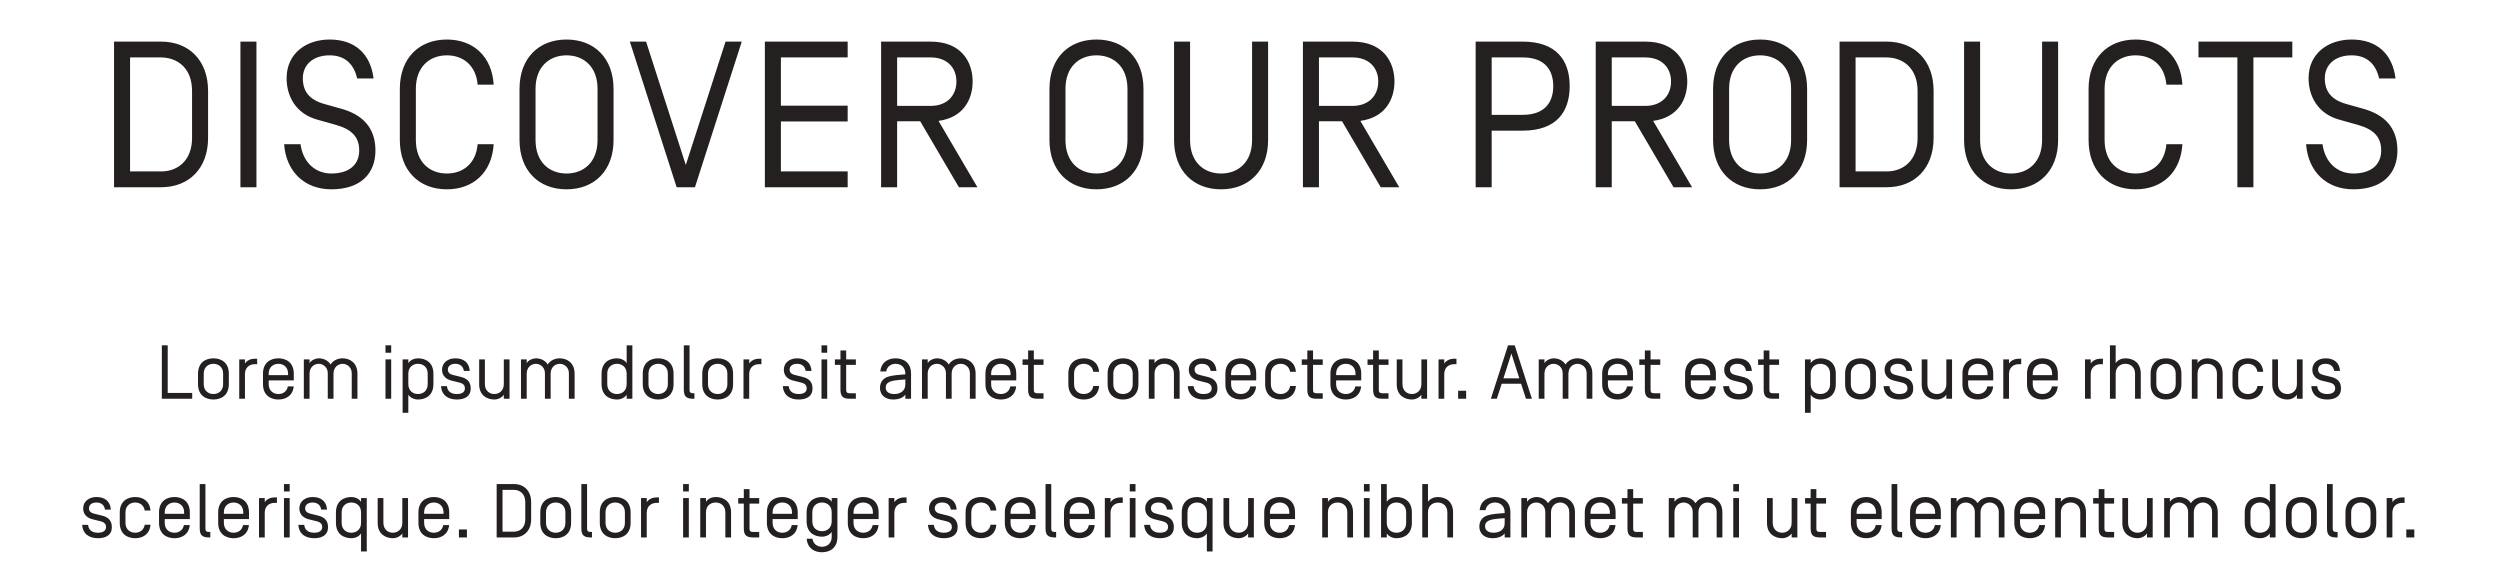 <svg width="721" height="168" viewBox="0 0 721 168" fill="none" xmlns="http://www.w3.org/2000/svg">
<path d="M32.89 12V54H46.45C54.49 54 60.01 48.6 60.01 39.78V26.22C60.01 17.4 54.49 12 46.45 12H32.89ZM46.45 16.56C51.43 16.62 55.39 19.86 55.39 26.22V39.78C55.39 46.14 51.43 49.44 46.45 49.44H37.51V16.56H46.45ZM69.339 54H73.959V12H69.339V54ZM95.557 54.6C103.957 54.6 108.277 50.1 108.277 43.38C108.277 36.72 104.437 33.06 98.497 31.38L93.577 30C89.257 28.8 87.337 26.4 87.337 22.56C87.337 18.9 90.037 15.96 95.077 15.96C99.577 15.96 102.097 18.6 102.997 22.62H107.737C106.837 15.48 102.337 11.4 95.077 11.4C88.357 11.4 82.657 15.36 82.657 22.56C82.657 27.66 85.237 32.76 91.477 34.5L96.817 36C101.557 37.32 103.597 39.6 103.597 43.38C103.597 47.82 100.297 50.04 95.557 50.04C91.057 50.04 87.397 46.98 86.677 41.58H81.937C82.537 49.62 87.937 54.6 95.557 54.6ZM128.873 11.4C120.833 11.4 115.313 16.8 115.313 25.62V40.38C115.313 49.2 120.833 54.6 128.873 54.6C136.553 54.6 141.893 49.68 142.373 41.58H137.753C137.273 47.16 133.553 50.04 128.873 50.04C123.893 50.04 119.933 46.74 119.933 40.38V25.62C119.933 19.26 123.893 15.96 128.873 15.96C133.553 15.96 137.273 18.84 137.753 24.42H142.373C141.893 16.32 136.553 11.4 128.873 11.4ZM172.329 40.38C172.329 46.74 168.369 50.04 163.389 50.04C158.409 50.04 154.449 46.74 154.449 40.38V25.62C154.449 19.26 158.409 15.96 163.389 15.96C168.369 15.96 172.329 19.26 172.329 25.62V40.38ZM176.949 25.62C176.949 16.8 171.429 11.4 163.389 11.4C155.349 11.4 149.829 16.8 149.829 25.62V40.38C149.829 49.2 155.349 54.6 163.389 54.6C171.429 54.6 176.949 49.2 176.949 40.38V25.62ZM197.785 47.58L186.325 12H181.645L195.145 54H200.425L213.925 12H209.245L197.785 47.58ZM225.209 35.04H244.469V30.48H225.209V16.56H244.469V12H220.589V54H244.469V49.44H225.209V35.04ZM265.389 34.98L276.549 54H281.889L270.669 34.86C277.869 33.9 280.509 28.62 280.509 23.52C280.509 17.94 277.329 12 268.389 12H254.109V54H258.729V34.98H265.389ZM275.829 23.52C275.829 27.54 273.129 30.54 268.389 30.54H258.729V16.56H268.389C273.129 16.56 275.829 19.5 275.829 23.52ZM325.161 40.38C325.161 46.74 321.201 50.04 316.221 50.04C311.241 50.04 307.281 46.74 307.281 40.38V25.62C307.281 19.26 311.241 15.96 316.221 15.96C321.201 15.96 325.161 19.26 325.161 25.62V40.38ZM329.781 25.62C329.781 16.8 324.261 11.4 316.221 11.4C308.181 11.4 302.661 16.8 302.661 25.62V40.38C302.661 49.2 308.181 54.6 316.221 54.6C324.261 54.6 329.781 49.2 329.781 40.38V25.62ZM338.6 40.38C338.6 49.2 344.12 54.6 352.16 54.6C360.2 54.6 365.72 49.2 365.72 40.38V12H361.1V40.38C361.1 46.74 357.14 50.04 352.16 50.04C347.18 50.04 343.22 46.74 343.22 40.38V12H338.6V40.38ZM387.045 34.98L398.205 54H403.545L392.325 34.86C399.525 33.9 402.165 28.62 402.165 23.52C402.165 17.94 398.985 12 390.045 12H375.765V54H380.385V34.98H387.045ZM397.485 23.52C397.485 27.54 394.785 30.54 390.045 30.54H380.385V16.56H390.045C394.785 16.56 397.485 19.5 397.485 23.52ZM452.697 24.84C452.697 17.4 448.857 12 439.137 12H425.577V54H430.197V37.68H439.137C448.857 37.68 452.697 32.28 452.697 24.84ZM447.957 24.84C447.957 29.4 445.617 33.12 439.137 33.12H430.197V16.56H439.137C445.617 16.56 447.957 20.28 447.957 24.84ZM471.49 34.98L482.65 54H487.99L476.77 34.86C483.97 33.9 486.61 28.62 486.61 23.52C486.61 17.94 483.43 12 474.49 12H460.21V54H464.83V34.98H471.49ZM481.93 23.52C481.93 27.54 479.23 30.54 474.49 30.54H464.83V16.56H474.49C479.23 16.56 481.93 19.5 481.93 23.52ZM516.552 40.38C516.552 46.74 512.592 50.04 507.612 50.04C502.632 50.04 498.672 46.74 498.672 40.38V25.62C498.672 19.26 502.632 15.96 507.612 15.96C512.592 15.96 516.552 19.26 516.552 25.62V40.38ZM521.172 25.62C521.172 16.8 515.652 11.4 507.612 11.4C499.572 11.4 494.052 16.8 494.052 25.62V40.38C494.052 49.2 499.572 54.6 507.612 54.6C515.652 54.6 521.172 49.2 521.172 40.38V25.62ZM530.53 12V54H544.09C552.13 54 557.65 48.6 557.65 39.78V26.22C557.65 17.4 552.13 12 544.09 12H530.53ZM544.09 16.56C549.07 16.62 553.03 19.86 553.03 26.22V39.78C553.03 46.14 549.07 49.44 544.09 49.44H535.15V16.56H544.09ZM566.44 40.38C566.44 49.2 571.96 54.6 580 54.6C588.04 54.6 593.56 49.2 593.56 40.38V12H588.94V40.38C588.94 46.74 584.98 50.04 580 50.04C575.02 50.04 571.06 46.74 571.06 40.38V12H566.44V40.38ZM615.905 11.4C607.865 11.4 602.345 16.8 602.345 25.62V40.38C602.345 49.2 607.865 54.6 615.905 54.6C623.585 54.6 628.925 49.68 629.405 41.58H624.785C624.305 47.16 620.585 50.04 615.905 50.04C610.925 50.04 606.965 46.74 606.965 40.38V25.62C606.965 19.26 610.925 15.96 615.905 15.96C620.585 15.96 624.305 18.84 624.785 24.42H629.405C628.925 16.32 623.585 11.4 615.905 11.4ZM645.263 16.56V54H649.883V16.56H661.103V12H634.043V16.56H645.263ZM678.694 54.6C687.094 54.6 691.414 50.1 691.414 43.38C691.414 36.72 687.574 33.06 681.634 31.38L676.714 30C672.394 28.8 670.474 26.4 670.474 22.56C670.474 18.9 673.174 15.96 678.214 15.96C682.714 15.96 685.234 18.6 686.134 22.62H690.874C689.974 15.48 685.474 11.4 678.214 11.4C671.494 11.4 665.794 15.36 665.794 22.56C665.794 27.66 668.374 32.76 674.614 34.5L679.954 36C684.694 37.32 686.734 39.6 686.734 43.38C686.734 47.82 683.434 50.04 678.694 50.04C674.194 50.04 670.534 46.98 669.814 41.58H665.074C665.674 49.62 671.074 54.6 678.694 54.6Z" fill="#252020"/>
<path d="M46.676 115H55.432V113.328H48.37V99.6H46.676V115ZM64.346 110.798C64.346 112.69 63.026 113.636 61.552 113.636C60.078 113.636 58.758 112.69 58.758 110.798V107.762C58.758 105.87 60.078 104.924 61.552 104.924C63.026 104.924 64.346 105.87 64.346 107.762V110.798ZM65.996 107.784C65.996 104.44 63.664 103.34 61.552 103.34C59.44 103.34 57.108 104.44 57.108 107.784V110.776C57.108 114.12 59.44 115.22 61.552 115.22C63.664 115.22 65.996 114.12 65.996 110.776V107.784ZM70.646 103.648H68.996V115H70.646V107.872C70.646 105.98 71.966 105.034 73.44 105.034H74.166V103.45H73.44C72.406 103.45 71.218 103.912 70.646 104.836V103.648ZM80.286 113.636C78.812 113.636 77.492 112.69 77.492 110.798V109.698H84.73V107.784C84.73 104.44 82.398 103.34 80.286 103.34C78.174 103.34 75.842 104.44 75.842 107.784V110.776C75.842 114.12 78.174 115.22 80.286 115.22C82.266 115.22 84.422 114.274 84.708 111.436H83.014C82.75 112.91 81.584 113.636 80.286 113.636ZM83.08 108.18H77.492V107.762C77.492 105.87 78.812 104.924 80.286 104.924C81.76 104.924 83.08 105.87 83.08 107.762V108.18ZM103.089 115V107.784C103.089 104.572 100.845 103.34 98.799 103.34C97.523 103.34 96.115 103.868 95.345 105.122C94.575 103.868 93.189 103.34 91.913 103.34C91.077 103.34 89.823 103.802 89.273 104.726V103.648H87.623V115H89.273V107.762C89.273 105.936 90.571 104.924 91.913 104.924C93.211 104.924 94.531 105.936 94.531 107.63V115H96.181V107.762C96.181 105.936 97.479 104.924 98.821 104.924C100.119 104.924 101.439 105.936 101.439 107.63V115H103.089ZM112.82 99.6H111.17V101.734H112.82V99.6ZM112.82 103.648H111.17V115H112.82V103.648ZM120.555 115.22C122.667 115.22 124.999 114.12 124.999 110.776V107.784C124.999 104.44 122.667 103.34 120.555 103.34C119.521 103.34 118.333 103.802 117.761 104.726V103.648H116.111V119.048H117.761V113.834C118.333 114.758 119.521 115.22 120.555 115.22ZM123.349 110.798C123.349 112.69 122.029 113.636 120.555 113.636C119.081 113.636 117.761 112.69 117.761 110.798V107.762C117.761 105.87 119.081 104.924 120.555 104.924C122.029 104.924 123.349 105.87 123.349 107.762V110.798ZM135.472 106.97C135.296 104.44 133.602 103.34 131.314 103.34C129.224 103.34 127.486 104.55 127.486 106.64C127.486 108.664 129.048 109.5 130.28 109.786L132.502 110.336C133.756 110.644 134.086 111.282 134.086 112.008C134.064 112.998 133.338 113.636 131.754 113.636C130.236 113.636 129.048 112.976 128.894 111.37H127.2C127.376 114.12 129.378 115.22 131.754 115.22C134.064 115.22 135.758 114.296 135.758 112.052C135.758 109.962 134.57 109.104 132.854 108.686L130.72 108.158C129.796 107.938 129.158 107.52 129.158 106.574C129.158 105.54 130.06 104.924 131.292 104.924C132.7 104.924 133.58 105.65 133.778 106.97H135.472ZM142.571 115.22C143.539 115.22 144.727 114.736 145.299 113.834V115H146.949V103.648H145.299V110.798C145.299 112.668 143.957 113.636 142.571 113.636C141.229 113.636 139.843 112.756 139.843 110.732V103.648H138.193V110.842C138.193 114.208 140.701 115.22 142.571 115.22ZM165.716 115V107.784C165.716 104.572 163.472 103.34 161.426 103.34C160.15 103.34 158.742 103.868 157.972 105.122C157.202 103.868 155.816 103.34 154.54 103.34C153.704 103.34 152.45 103.802 151.9 104.726V103.648H150.25V115H151.9V107.762C151.9 105.936 153.198 104.924 154.54 104.924C155.838 104.924 157.158 105.936 157.158 107.63V115H158.808V107.762C158.808 105.936 160.106 104.924 161.448 104.924C162.746 104.924 164.066 105.936 164.066 107.63V115H165.716ZM177.932 115.22C178.966 115.22 180.154 114.758 180.726 113.834V115H182.376V99.6H180.726V104.726C180.154 103.802 178.966 103.34 177.932 103.34C175.82 103.34 173.488 104.44 173.488 107.784V110.776C173.488 114.12 175.82 115.22 177.932 115.22ZM175.138 107.762C175.138 105.87 176.458 104.924 177.932 104.924C179.406 104.924 180.726 105.87 180.726 107.762V110.798C180.726 112.69 179.406 113.636 177.932 113.636C176.458 113.636 175.138 112.69 175.138 110.798V107.762ZM192.607 110.798C192.607 112.69 191.287 113.636 189.813 113.636C188.339 113.636 187.019 112.69 187.019 110.798V107.762C187.019 105.87 188.339 104.924 189.813 104.924C191.287 104.924 192.607 105.87 192.607 107.762V110.798ZM194.257 107.784C194.257 104.44 191.925 103.34 189.813 103.34C187.701 103.34 185.369 104.44 185.369 107.784V110.776C185.369 114.12 187.701 115.22 189.813 115.22C191.925 115.22 194.257 114.12 194.257 110.776V107.784ZM198.863 99.6H197.213V112.294C197.213 114.23 197.807 115 199.919 115H200.271V113.416H199.919C199.127 113.416 198.863 113.152 198.863 112.426V99.6ZM209.773 110.798C209.773 112.69 208.453 113.636 206.979 113.636C205.505 113.636 204.185 112.69 204.185 110.798V107.762C204.185 105.87 205.505 104.924 206.979 104.924C208.453 104.924 209.773 105.87 209.773 107.762V110.798ZM211.423 107.784C211.423 104.44 209.091 103.34 206.979 103.34C204.867 103.34 202.535 104.44 202.535 107.784V110.776C202.535 114.12 204.867 115.22 206.979 115.22C209.091 115.22 211.423 114.12 211.423 110.776V107.784ZM216.073 103.648H214.423V115H216.073V107.872C216.073 105.98 217.393 105.034 218.867 105.034H219.593V103.45H218.867C217.833 103.45 216.645 103.912 216.073 104.836V103.648ZM234.042 106.97C233.866 104.44 232.172 103.34 229.884 103.34C227.794 103.34 226.056 104.55 226.056 106.64C226.056 108.664 227.618 109.5 228.85 109.786L231.072 110.336C232.326 110.644 232.656 111.282 232.656 112.008C232.634 112.998 231.908 113.636 230.324 113.636C228.806 113.636 227.618 112.976 227.464 111.37H225.77C225.946 114.12 227.948 115.22 230.324 115.22C232.634 115.22 234.328 114.296 234.328 112.052C234.328 109.962 233.14 109.104 231.424 108.686L229.29 108.158C228.366 107.938 227.728 107.52 227.728 106.574C227.728 105.54 228.63 104.924 229.862 104.924C231.27 104.924 232.15 105.65 232.348 106.97H234.042ZM238.568 99.6H236.918V101.734H238.568V99.6ZM238.568 103.648H236.918V115H238.568V103.648ZM244.037 105.232H246.831V103.648H244.037V101.074H242.387V103.648H240.781V105.232H242.387V112.294C242.387 114.23 242.981 115 245.093 115H246.831V113.416H245.093C244.301 113.416 244.037 113.152 244.037 112.426V105.232ZM258.302 104.924C259.776 104.924 261.096 105.87 261.096 107.762V107.96C259.182 108.092 257.554 108.224 256.256 108.598C254.276 109.17 253.792 110.71 253.792 111.854C253.792 114.186 255.618 115.22 257.554 115.22C259.094 115.22 260.37 114.78 261.096 113.834V115H262.746V107.784C262.746 104.44 260.414 103.34 258.302 103.34C256.322 103.34 254.166 104.286 253.88 107.124H255.574C255.838 105.65 257.004 104.924 258.302 104.924ZM261.096 110.908C261.096 112.69 259.688 113.636 257.906 113.636C256.234 113.636 255.442 112.844 255.442 111.81C255.442 111.15 255.596 110.644 256.432 110.182C257.202 109.764 258.61 109.61 261.096 109.434V110.908ZM281.366 115V107.784C281.366 104.572 279.122 103.34 277.076 103.34C275.8 103.34 274.392 103.868 273.622 105.122C272.852 103.868 271.466 103.34 270.19 103.34C269.354 103.34 268.1 103.802 267.55 104.726V103.648H265.9V115H267.55V107.762C267.55 105.936 268.848 104.924 270.19 104.924C271.488 104.924 272.808 105.936 272.808 107.63V115H274.458V107.762C274.458 105.936 275.756 104.924 277.098 104.924C278.396 104.924 279.716 105.936 279.716 107.63V115H281.366ZM288.641 113.636C287.167 113.636 285.847 112.69 285.847 110.798V109.698H293.085V107.784C293.085 104.44 290.753 103.34 288.641 103.34C286.529 103.34 284.197 104.44 284.197 107.784V110.776C284.197 114.12 286.529 115.22 288.641 115.22C290.621 115.22 292.777 114.274 293.063 111.436H291.369C291.105 112.91 289.939 113.636 288.641 113.636ZM291.435 108.18H285.847V107.762C285.847 105.87 287.167 104.924 288.641 104.924C290.115 104.924 291.435 105.87 291.435 107.762V108.18ZM298.156 105.232H300.95V103.648H298.156V101.074H296.506V103.648H294.9V105.232H296.506V112.294C296.506 114.23 297.1 115 299.212 115H300.95V113.416H299.212C298.42 113.416 298.156 113.152 298.156 112.426V105.232ZM312.554 103.34C310.442 103.34 308.11 104.44 308.11 107.784V110.776C308.11 114.142 310.442 115.22 312.554 115.22C314.556 115.22 316.734 114.252 316.976 111.326H315.304C315.084 112.866 313.874 113.636 312.554 113.636C311.08 113.636 309.76 112.69 309.76 110.798V107.762C309.76 105.87 311.08 104.924 312.554 104.924C313.874 104.924 315.084 105.694 315.304 107.234H316.976C316.734 104.308 314.556 103.34 312.554 103.34ZM326.67 110.798C326.67 112.69 325.35 113.636 323.876 113.636C322.402 113.636 321.082 112.69 321.082 110.798V107.762C321.082 105.87 322.402 104.924 323.876 104.924C325.35 104.924 326.67 105.87 326.67 107.762V110.798ZM328.32 107.784C328.32 104.44 325.988 103.34 323.876 103.34C321.764 103.34 319.432 104.44 319.432 107.784V110.776C319.432 114.12 321.764 115.22 323.876 115.22C325.988 115.22 328.32 114.12 328.32 110.776V107.784ZM335.764 103.34C334.73 103.34 333.542 103.802 332.97 104.726V103.648H331.32V115H332.97V107.762C332.97 105.87 334.29 104.924 335.764 104.924C337.238 104.924 338.558 105.87 338.558 107.762V115H340.208V107.784C340.208 104.44 337.876 103.34 335.764 103.34ZM350.831 106.97C350.655 104.44 348.961 103.34 346.673 103.34C344.583 103.34 342.845 104.55 342.845 106.64C342.845 108.664 344.407 109.5 345.639 109.786L347.861 110.336C349.115 110.644 349.445 111.282 349.445 112.008C349.423 112.998 348.697 113.636 347.113 113.636C345.595 113.636 344.407 112.976 344.253 111.37H342.559C342.735 114.12 344.737 115.22 347.113 115.22C349.423 115.22 351.117 114.296 351.117 112.052C351.117 109.962 349.929 109.104 348.213 108.686L346.079 108.158C345.155 107.938 344.517 107.52 344.517 106.574C344.517 105.54 345.419 104.924 346.651 104.924C348.059 104.924 348.939 105.65 349.137 106.97H350.831ZM357.843 113.636C356.369 113.636 355.049 112.69 355.049 110.798V109.698H362.287V107.784C362.287 104.44 359.955 103.34 357.843 103.34C355.731 103.34 353.399 104.44 353.399 107.784V110.776C353.399 114.12 355.731 115.22 357.843 115.22C359.823 115.22 361.979 114.274 362.265 111.436H360.571C360.307 112.91 359.141 113.636 357.843 113.636ZM360.637 108.18H355.049V107.762C355.049 105.87 356.369 104.924 357.843 104.924C359.317 104.924 360.637 105.87 360.637 107.762V108.18ZM369.315 103.34C367.203 103.34 364.871 104.44 364.871 107.784V110.776C364.871 114.142 367.203 115.22 369.315 115.22C371.317 115.22 373.495 114.252 373.737 111.326H372.065C371.845 112.866 370.635 113.636 369.315 113.636C367.841 113.636 366.521 112.69 366.521 110.798V107.762C366.521 105.87 367.841 104.924 369.315 104.924C370.635 104.924 371.845 105.694 372.065 107.234H373.737C373.495 104.308 371.317 103.34 369.315 103.34ZM378.68 105.232H381.474V103.648H378.68V101.074H377.03V103.648H375.424V105.232H377.03V112.294C377.03 114.23 377.624 115 379.736 115H381.474V113.416H379.736C378.944 113.416 378.68 113.152 378.68 112.426V105.232ZM388.136 113.636C386.662 113.636 385.342 112.69 385.342 110.798V109.698H392.58V107.784C392.58 104.44 390.248 103.34 388.136 103.34C386.024 103.34 383.692 104.44 383.692 107.784V110.776C383.692 114.12 386.024 115.22 388.136 115.22C390.116 115.22 392.272 114.274 392.558 111.436H390.864C390.6 112.91 389.434 113.636 388.136 113.636ZM390.93 108.18H385.342V107.762C385.342 105.87 386.662 104.924 388.136 104.924C389.61 104.924 390.93 105.87 390.93 107.762V108.18ZM397.65 105.232H400.444V103.648H397.65V101.074H396V103.648H394.394V105.232H396V112.294C396 114.23 396.594 115 398.706 115H400.444V113.416H398.706C397.914 113.416 397.65 113.152 397.65 112.426V105.232ZM407.194 115.22C408.162 115.22 409.35 114.736 409.922 113.834V115H411.572V103.648H409.922V110.798C409.922 112.668 408.58 113.636 407.194 113.636C405.852 113.636 404.466 112.756 404.466 110.732V103.648H402.816V110.842C402.816 114.208 405.324 115.22 407.194 115.22ZM416.523 103.648H414.873V115H416.523V107.872C416.523 105.98 417.843 105.034 419.317 105.034H420.043V103.45H419.317C418.283 103.45 417.095 103.912 416.523 104.836V103.648ZM420.528 115H422.838V112.69H420.528V115ZM440.086 115H441.802L436.852 99.6H434.916L429.966 115H431.682L433.09 110.666H438.678L440.086 115ZM438.172 109.104H433.596L435.884 101.954L438.172 109.104ZM459.235 115V107.784C459.235 104.572 456.991 103.34 454.945 103.34C453.669 103.34 452.261 103.868 451.491 105.122C450.721 103.868 449.335 103.34 448.059 103.34C447.223 103.34 445.969 103.802 445.419 104.726V103.648H443.769V115H445.419V107.762C445.419 105.936 446.717 104.924 448.059 104.924C449.357 104.924 450.677 105.936 450.677 107.63V115H452.327V107.762C452.327 105.936 453.625 104.924 454.967 104.924C456.265 104.924 457.585 105.936 457.585 107.63V115H459.235ZM466.511 113.636C465.037 113.636 463.717 112.69 463.717 110.798V109.698H470.955V107.784C470.955 104.44 468.623 103.34 466.511 103.34C464.399 103.34 462.067 104.44 462.067 107.784V110.776C462.067 114.12 464.399 115.22 466.511 115.22C468.491 115.22 470.647 114.274 470.933 111.436H469.239C468.975 112.91 467.809 113.636 466.511 113.636ZM469.305 108.18H463.717V107.762C463.717 105.87 465.037 104.924 466.511 104.924C467.985 104.924 469.305 105.87 469.305 107.762V108.18ZM476.025 105.232H478.819V103.648H476.025V101.074H474.375V103.648H472.769V105.232H474.375V112.294C474.375 114.23 474.969 115 477.081 115H478.819V113.416H477.081C476.289 113.416 476.025 113.152 476.025 112.426V105.232ZM490.423 113.636C488.949 113.636 487.629 112.69 487.629 110.798V109.698H494.867V107.784C494.867 104.44 492.535 103.34 490.423 103.34C488.311 103.34 485.979 104.44 485.979 107.784V110.776C485.979 114.12 488.311 115.22 490.423 115.22C492.403 115.22 494.559 114.274 494.845 111.436H493.151C492.887 112.91 491.721 113.636 490.423 113.636ZM493.217 108.18H487.629V107.762C487.629 105.87 488.949 104.924 490.423 104.924C491.897 104.924 493.217 105.87 493.217 107.762V108.18ZM505.239 106.97C505.063 104.44 503.369 103.34 501.081 103.34C498.991 103.34 497.253 104.55 497.253 106.64C497.253 108.664 498.815 109.5 500.047 109.786L502.269 110.336C503.523 110.644 503.853 111.282 503.853 112.008C503.831 112.998 503.105 113.636 501.521 113.636C500.003 113.636 498.815 112.976 498.661 111.37H496.967C497.143 114.12 499.145 115.22 501.521 115.22C503.831 115.22 505.525 114.296 505.525 112.052C505.525 109.962 504.337 109.104 502.621 108.686L500.487 108.158C499.563 107.938 498.925 107.52 498.925 106.574C498.925 105.54 499.827 104.924 501.059 104.924C502.467 104.924 503.347 105.65 503.545 106.97H505.239ZM510.293 105.232H513.087V103.648H510.293V101.074H508.643V103.648H507.037V105.232H508.643V112.294C508.643 114.23 509.237 115 511.349 115H513.087V113.416H511.349C510.557 113.416 510.293 113.152 510.293 112.426V105.232ZM524.998 115.22C527.11 115.22 529.442 114.12 529.442 110.776V107.784C529.442 104.44 527.11 103.34 524.998 103.34C523.964 103.34 522.776 103.802 522.204 104.726V103.648H520.554V119.048H522.204V113.834C522.776 114.758 523.964 115.22 524.998 115.22ZM527.792 110.798C527.792 112.69 526.472 113.636 524.998 113.636C523.524 113.636 522.204 112.69 522.204 110.798V107.762C522.204 105.87 523.524 104.924 524.998 104.924C526.472 104.924 527.792 105.87 527.792 107.762V110.798ZM539.365 110.798C539.365 112.69 538.045 113.636 536.571 113.636C535.097 113.636 533.777 112.69 533.777 110.798V107.762C533.777 105.87 535.097 104.924 536.571 104.924C538.045 104.924 539.365 105.87 539.365 107.762V110.798ZM541.015 107.784C541.015 104.44 538.683 103.34 536.571 103.34C534.459 103.34 532.127 104.44 532.127 107.784V110.776C532.127 114.12 534.459 115.22 536.571 115.22C538.683 115.22 541.015 114.12 541.015 110.776V107.784ZM551.495 106.97C551.319 104.44 549.625 103.34 547.337 103.34C545.247 103.34 543.509 104.55 543.509 106.64C543.509 108.664 545.071 109.5 546.303 109.786L548.525 110.336C549.779 110.644 550.109 111.282 550.109 112.008C550.087 112.998 549.361 113.636 547.777 113.636C546.259 113.636 545.071 112.976 544.917 111.37H543.223C543.399 114.12 545.401 115.22 547.777 115.22C550.087 115.22 551.781 114.296 551.781 112.052C551.781 109.962 550.593 109.104 548.877 108.686L546.743 108.158C545.819 107.938 545.181 107.52 545.181 106.574C545.181 105.54 546.083 104.924 547.315 104.924C548.723 104.924 549.603 105.65 549.801 106.97H551.495ZM558.595 115.22C559.563 115.22 560.751 114.736 561.323 113.834V115H562.973V103.648H561.323V110.798C561.323 112.668 559.981 113.636 558.595 113.636C557.253 113.636 555.867 112.756 555.867 110.732V103.648H554.217V110.842C554.217 114.208 556.725 115.22 558.595 115.22ZM570.409 113.636C568.935 113.636 567.615 112.69 567.615 110.798V109.698H574.853V107.784C574.853 104.44 572.521 103.34 570.409 103.34C568.297 103.34 565.965 104.44 565.965 107.784V110.776C565.965 114.12 568.297 115.22 570.409 115.22C572.389 115.22 574.545 114.274 574.831 111.436H573.137C572.873 112.91 571.707 113.636 570.409 113.636ZM573.203 108.18H567.615V107.762C567.615 105.87 568.935 104.924 570.409 104.924C571.883 104.924 573.203 105.87 573.203 107.762V108.18ZM579.396 103.648H577.746V115H579.396V107.872C579.396 105.98 580.716 105.034 582.19 105.034H582.916V103.45H582.19C581.156 103.45 579.968 103.912 579.396 104.836V103.648ZM589.036 113.636C587.562 113.636 586.242 112.69 586.242 110.798V109.698H593.48V107.784C593.48 104.44 591.148 103.34 589.036 103.34C586.924 103.34 584.592 104.44 584.592 107.784V110.776C584.592 114.12 586.924 115.22 589.036 115.22C591.016 115.22 593.172 114.274 593.458 111.436H591.764C591.5 112.91 590.334 113.636 589.036 113.636ZM591.83 108.18H586.242V107.762C586.242 105.87 587.562 104.924 589.036 104.924C590.51 104.924 591.83 105.87 591.83 107.762V108.18ZM602.964 103.648H601.314V115H602.964V107.872C602.964 105.98 604.284 105.034 605.758 105.034H606.484V103.45H605.758C604.724 103.45 603.536 103.912 602.964 104.836V103.648ZM612.955 103.34C611.921 103.34 610.733 103.802 610.161 104.726V99.6H608.511V115H610.161V107.762C610.161 105.87 611.481 104.924 612.955 104.924C614.429 104.924 615.749 105.87 615.749 107.762V115H617.399V107.784C617.399 104.44 615.067 103.34 612.955 103.34ZM627.473 110.798C627.473 112.69 626.153 113.636 624.679 113.636C623.205 113.636 621.885 112.69 621.885 110.798V107.762C621.885 105.87 623.205 104.924 624.679 104.924C626.153 104.924 627.473 105.87 627.473 107.762V110.798ZM629.123 107.784C629.123 104.44 626.791 103.34 624.679 103.34C622.567 103.34 620.235 104.44 620.235 107.784V110.776C620.235 114.12 622.567 115.22 624.679 115.22C626.791 115.22 629.123 114.12 629.123 110.776V107.784ZM636.567 103.34C635.533 103.34 634.345 103.802 633.773 104.726V103.648H632.123V115H633.773V107.762C633.773 105.87 635.093 104.924 636.567 104.924C638.041 104.924 639.361 105.87 639.361 107.762V115H641.011V107.784C641.011 104.44 638.679 103.34 636.567 103.34ZM648.29 103.34C646.178 103.34 643.846 104.44 643.846 107.784V110.776C643.846 114.142 646.178 115.22 648.29 115.22C650.292 115.22 652.47 114.252 652.712 111.326H651.04C650.82 112.866 649.61 113.636 648.29 113.636C646.816 113.636 645.496 112.69 645.496 110.798V107.762C645.496 105.87 646.816 104.924 648.29 104.924C649.61 104.924 650.82 105.694 651.04 107.234H652.712C652.47 104.308 650.292 103.34 648.29 103.34ZM659.7 115.22C660.668 115.22 661.856 114.736 662.428 113.834V115H664.078V103.648H662.428V110.798C662.428 112.668 661.086 113.636 659.7 113.636C658.358 113.636 656.972 112.756 656.972 110.732V103.648H655.322V110.842C655.322 114.208 657.83 115.22 659.7 115.22ZM674.859 106.97C674.683 104.44 672.989 103.34 670.701 103.34C668.611 103.34 666.873 104.55 666.873 106.64C666.873 108.664 668.435 109.5 669.667 109.786L671.889 110.336C673.143 110.644 673.473 111.282 673.473 112.008C673.451 112.998 672.725 113.636 671.141 113.636C669.623 113.636 668.435 112.976 668.281 111.37H666.587C666.763 114.12 668.765 115.22 671.141 115.22C673.451 115.22 675.145 114.296 675.145 112.052C675.145 109.962 673.957 109.104 672.241 108.686L670.107 108.158C669.183 107.938 668.545 107.52 668.545 106.574C668.545 105.54 669.447 104.924 670.679 104.924C672.087 104.924 672.967 105.65 673.165 106.97H674.859ZM31.971 146.97C31.795 144.44 30.101 143.34 27.813 143.34C25.723 143.34 23.985 144.55 23.985 146.64C23.985 148.664 25.547 149.5 26.779 149.786L29.001 150.336C30.255 150.644 30.585 151.282 30.585 152.008C30.563 152.998 29.837 153.636 28.253 153.636C26.735 153.636 25.547 152.976 25.393 151.37H23.699C23.875 154.12 25.877 155.22 28.253 155.22C30.563 155.22 32.257 154.296 32.257 152.052C32.257 149.962 31.069 149.104 29.353 148.686L27.219 148.158C26.295 147.938 25.657 147.52 25.657 146.574C25.657 145.54 26.559 144.924 27.791 144.924C29.199 144.924 30.079 145.65 30.277 146.97H31.971ZM38.982 143.34C36.87 143.34 34.538 144.44 34.538 147.784V150.776C34.538 154.142 36.87 155.22 38.982 155.22C40.984 155.22 43.162 154.252 43.404 151.326H41.732C41.512 152.866 40.302 153.636 38.982 153.636C37.508 153.636 36.188 152.69 36.188 150.798V147.762C36.188 145.87 37.508 144.924 38.982 144.924C40.302 144.924 41.512 145.694 41.732 147.234H43.404C43.162 144.308 40.984 143.34 38.982 143.34ZM50.305 153.636C48.831 153.636 47.511 152.69 47.511 150.798V149.698H54.749V147.784C54.749 144.44 52.417 143.34 50.305 143.34C48.193 143.34 45.861 144.44 45.861 147.784V150.776C45.861 154.12 48.193 155.22 50.305 155.22C52.285 155.22 54.441 154.274 54.727 151.436H53.033C52.769 152.91 51.603 153.636 50.305 153.636ZM53.099 148.18H47.511V147.762C47.511 145.87 48.831 144.924 50.305 144.924C51.779 144.924 53.099 145.87 53.099 147.762V148.18ZM59.247 139.6H57.597V152.294C57.597 154.23 58.191 155 60.303 155H60.655V153.416H60.303C59.511 153.416 59.247 153.152 59.247 152.426V139.6ZM67.363 153.636C65.889 153.636 64.569 152.69 64.569 150.798V149.698H71.807V147.784C71.807 144.44 69.475 143.34 67.363 143.34C65.251 143.34 62.919 144.44 62.919 147.784V150.776C62.919 154.12 65.251 155.22 67.363 155.22C69.343 155.22 71.499 154.274 71.785 151.436H70.091C69.827 152.91 68.661 153.636 67.363 153.636ZM70.157 148.18H64.569V147.762C64.569 145.87 65.889 144.924 67.363 144.924C68.837 144.924 70.157 145.87 70.157 147.762V148.18ZM76.35 143.648H74.7V155H76.35V147.872C76.35 145.98 77.67 145.034 79.144 145.034H79.87V143.45H79.144C78.11 143.45 76.922 143.912 76.35 144.836V143.648ZM83.547 139.6H81.897V141.734H83.547V139.6ZM83.547 143.648H81.897V155H83.547V143.648ZM94.319 146.97C94.142 144.44 92.448 143.34 90.16 143.34C88.07 143.34 86.332 144.55 86.332 146.64C86.332 148.664 87.894 149.5 89.126 149.786L91.349 150.336C92.603 150.644 92.933 151.282 92.933 152.008C92.91 152.998 92.184 153.636 90.6 153.636C89.082 153.636 87.894 152.976 87.74 151.37H86.046C86.222 154.12 88.225 155.22 90.6 155.22C92.91 155.22 94.605 154.296 94.605 152.052C94.605 149.962 93.416 149.104 91.701 148.686L89.567 148.158C88.642 147.938 88.004 147.52 88.004 146.574C88.004 145.54 88.906 144.924 90.138 144.924C91.546 144.924 92.427 145.65 92.624 146.97H94.319ZM101.33 155.22C102.364 155.22 103.552 154.758 104.124 153.834V159.048H105.774V143.648H104.124V144.726C103.552 143.802 102.364 143.34 101.33 143.34C99.218 143.34 96.886 144.44 96.886 147.784V150.776C96.886 154.12 99.218 155.22 101.33 155.22ZM98.536 147.762C98.536 145.87 99.856 144.924 101.33 144.924C102.804 144.924 104.124 145.87 104.124 147.762V150.798C104.124 152.69 102.804 153.636 101.33 153.636C99.856 153.636 98.536 152.69 98.536 150.798V147.762ZM113.299 155.22C114.267 155.22 115.455 154.736 116.027 153.834V155H117.677V143.648H116.027V150.798C116.027 152.668 114.685 153.636 113.299 153.636C111.957 153.636 110.571 152.756 110.571 150.732V143.648H108.921V150.842C108.921 154.208 111.429 155.22 113.299 155.22ZM125.113 153.636C123.639 153.636 122.319 152.69 122.319 150.798V149.698H129.557V147.784C129.557 144.44 127.225 143.34 125.113 143.34C123.001 143.34 120.669 144.44 120.669 147.784V150.776C120.669 154.12 123.001 155.22 125.113 155.22C127.093 155.22 129.249 154.274 129.535 151.436H127.841C127.577 152.91 126.411 153.636 125.113 153.636ZM127.907 148.18H122.319V147.762C122.319 145.87 123.639 144.924 125.113 144.924C126.587 144.924 127.907 145.87 127.907 147.762V148.18ZM132.348 155H134.658V152.69H132.348V155ZM143.238 139.6V155H148.21C151.158 155 153.182 153.02 153.182 149.786V144.814C153.182 141.58 151.158 139.6 148.21 139.6H143.238ZM148.21 141.272C150.036 141.294 151.488 142.482 151.488 144.814V149.786C151.488 152.118 150.036 153.328 148.21 153.328H144.932V141.272H148.21ZM163.056 150.798C163.056 152.69 161.736 153.636 160.262 153.636C158.788 153.636 157.468 152.69 157.468 150.798V147.762C157.468 145.87 158.788 144.924 160.262 144.924C161.736 144.924 163.056 145.87 163.056 147.762V150.798ZM164.706 147.784C164.706 144.44 162.374 143.34 160.262 143.34C158.15 143.34 155.818 144.44 155.818 147.784V150.776C155.818 154.12 158.15 155.22 160.262 155.22C162.374 155.22 164.706 154.12 164.706 150.776V147.784ZM169.312 139.6H167.662V152.294C167.662 154.23 168.256 155 170.368 155H170.72V153.416H170.368C169.576 153.416 169.312 153.152 169.312 152.426V139.6ZM180.222 150.798C180.222 152.69 178.902 153.636 177.428 153.636C175.954 153.636 174.634 152.69 174.634 150.798V147.762C174.634 145.87 175.954 144.924 177.428 144.924C178.902 144.924 180.222 145.87 180.222 147.762V150.798ZM181.872 147.784C181.872 144.44 179.54 143.34 177.428 143.34C175.316 143.34 172.984 144.44 172.984 147.784V150.776C172.984 154.12 175.316 155.22 177.428 155.22C179.54 155.22 181.872 154.12 181.872 150.776V147.784ZM186.522 143.648H184.872V155H186.522V147.872C186.522 145.98 187.842 145.034 189.316 145.034H190.042V143.45H189.316C188.282 143.45 187.094 143.912 186.522 144.836V143.648ZM198.66 139.6H197.01V141.734H198.66V139.6ZM198.66 143.648H197.01V155H198.66V143.648ZM206.396 143.34C205.362 143.34 204.174 143.802 203.602 144.726V143.648H201.952V155H203.602V147.762C203.602 145.87 204.922 144.924 206.396 144.924C207.87 144.924 209.19 145.87 209.19 147.762V155H210.84V147.784C210.84 144.44 208.508 143.34 206.396 143.34ZM216.161 145.232H218.955V143.648H216.161V141.074H214.511V143.648H212.905V145.232H214.511V152.294C214.511 154.23 215.105 155 217.217 155H218.955V153.416H217.217C216.425 153.416 216.161 153.152 216.161 152.426V145.232ZM225.617 153.636C224.143 153.636 222.823 152.69 222.823 150.798V149.698H230.061V147.784C230.061 144.44 227.729 143.34 225.617 143.34C223.505 143.34 221.173 144.44 221.173 147.784V150.776C221.173 154.12 223.505 155.22 225.617 155.22C227.597 155.22 229.753 154.274 230.039 151.436H228.345C228.081 152.91 226.915 153.636 225.617 153.636ZM228.411 148.18H222.823V147.762C222.823 145.87 224.143 144.924 225.617 144.924C227.091 144.924 228.411 145.87 228.411 147.762V148.18ZM237.068 157.684C235.748 157.684 234.538 156.914 234.318 155.374H232.646C232.888 158.3 235.066 159.268 237.068 159.268C239.18 159.268 241.512 158.19 241.512 154.824V143.648H239.862V144.726C239.29 143.802 238.102 143.34 237.068 143.34C234.956 143.34 232.624 144.44 232.624 147.784V150.336C232.624 153.68 234.956 154.78 237.068 154.78C238.102 154.78 239.29 154.318 239.862 153.394V154.846C239.862 156.738 238.542 157.684 237.068 157.684ZM234.274 147.762C234.274 145.87 235.594 144.924 237.068 144.924C238.542 144.924 239.862 145.87 239.862 147.762V150.358C239.862 152.25 238.542 153.196 237.068 153.196C235.594 153.196 234.274 152.25 234.274 150.358V147.762ZM248.949 153.636C247.475 153.636 246.155 152.69 246.155 150.798V149.698H253.393V147.784C253.393 144.44 251.061 143.34 248.949 143.34C246.837 143.34 244.505 144.44 244.505 147.784V150.776C244.505 154.12 246.837 155.22 248.949 155.22C250.929 155.22 253.085 154.274 253.371 151.436H251.677C251.413 152.91 250.247 153.636 248.949 153.636ZM251.743 148.18H246.155V147.762C246.155 145.87 247.475 144.924 248.949 144.924C250.423 144.924 251.743 145.87 251.743 147.762V148.18ZM257.936 143.648H256.286V155H257.936V147.872C257.936 145.98 259.256 145.034 260.73 145.034H261.456V143.45H260.73C259.696 143.45 258.508 143.912 257.936 144.836V143.648ZM275.904 146.97C275.728 144.44 274.034 143.34 271.746 143.34C269.656 143.34 267.918 144.55 267.918 146.64C267.918 148.664 269.48 149.5 270.712 149.786L272.934 150.336C274.188 150.644 274.518 151.282 274.518 152.008C274.496 152.998 273.77 153.636 272.186 153.636C270.668 153.636 269.48 152.976 269.326 151.37H267.632C267.808 154.12 269.81 155.22 272.186 155.22C274.496 155.22 276.19 154.296 276.19 152.052C276.19 149.962 275.002 149.104 273.286 148.686L271.152 148.158C270.228 147.938 269.59 147.52 269.59 146.574C269.59 145.54 270.492 144.924 271.724 144.924C273.132 144.924 274.012 145.65 274.21 146.97H275.904ZM282.916 143.34C280.804 143.34 278.472 144.44 278.472 147.784V150.776C278.472 154.142 280.804 155.22 282.916 155.22C284.918 155.22 287.096 154.252 287.338 151.326H285.666C285.446 152.866 284.236 153.636 282.916 153.636C281.442 153.636 280.122 152.69 280.122 150.798V147.762C280.122 145.87 281.442 144.924 282.916 144.924C284.236 144.924 285.446 145.694 285.666 147.234H287.338C287.096 144.308 284.918 143.34 282.916 143.34ZM294.238 153.636C292.764 153.636 291.444 152.69 291.444 150.798V149.698H298.682V147.784C298.682 144.44 296.35 143.34 294.238 143.34C292.126 143.34 289.794 144.44 289.794 147.784V150.776C289.794 154.12 292.126 155.22 294.238 155.22C296.218 155.22 298.374 154.274 298.66 151.436H296.966C296.702 152.91 295.536 153.636 294.238 153.636ZM297.032 148.18H291.444V147.762C291.444 145.87 292.764 144.924 294.238 144.924C295.712 144.924 297.032 145.87 297.032 147.762V148.18ZM303.181 139.6H301.531V152.294C301.531 154.23 302.125 155 304.237 155H304.589V153.416H304.237C303.445 153.416 303.181 153.152 303.181 152.426V139.6ZM311.297 153.636C309.823 153.636 308.503 152.69 308.503 150.798V149.698H315.741V147.784C315.741 144.44 313.409 143.34 311.297 143.34C309.185 143.34 306.853 144.44 306.853 147.784V150.776C306.853 154.12 309.185 155.22 311.297 155.22C313.277 155.22 315.433 154.274 315.719 151.436H314.025C313.761 152.91 312.595 153.636 311.297 153.636ZM314.091 148.18H308.503V147.762C308.503 145.87 309.823 144.924 311.297 144.924C312.771 144.924 314.091 145.87 314.091 147.762V148.18ZM320.283 143.648H318.633V155H320.283V147.872C320.283 145.98 321.603 145.034 323.077 145.034H323.803V143.45H323.077C322.043 143.45 320.855 143.912 320.283 144.836V143.648ZM327.481 139.6H325.831V141.734H327.481V139.6ZM327.481 143.648H325.831V155H327.481V143.648ZM338.252 146.97C338.076 144.44 336.382 143.34 334.094 143.34C332.004 143.34 330.266 144.55 330.266 146.64C330.266 148.664 331.828 149.5 333.06 149.786L335.282 150.336C336.536 150.644 336.866 151.282 336.866 152.008C336.844 152.998 336.118 153.636 334.534 153.636C333.016 153.636 331.828 152.976 331.674 151.37H329.98C330.156 154.12 332.158 155.22 334.534 155.22C336.844 155.22 338.538 154.296 338.538 152.052C338.538 149.962 337.35 149.104 335.634 148.686L333.5 148.158C332.576 147.938 331.938 147.52 331.938 146.574C331.938 145.54 332.84 144.924 334.072 144.924C335.48 144.924 336.36 145.65 336.558 146.97H338.252ZM345.264 155.22C346.298 155.22 347.486 154.758 348.058 153.834V159.048H349.708V143.648H348.058V144.726C347.486 143.802 346.298 143.34 345.264 143.34C343.152 143.34 340.82 144.44 340.82 147.784V150.776C340.82 154.12 343.152 155.22 345.264 155.22ZM342.47 147.762C342.47 145.87 343.79 144.924 345.264 144.924C346.738 144.924 348.058 145.87 348.058 147.762V150.798C348.058 152.69 346.738 153.636 345.264 153.636C343.79 153.636 342.47 152.69 342.47 150.798V147.762ZM357.232 155.22C358.2 155.22 359.388 154.736 359.96 153.834V155H361.61V143.648H359.96V150.798C359.96 152.668 358.618 153.636 357.232 153.636C355.89 153.636 354.504 152.756 354.504 150.732V143.648H352.854V150.842C352.854 154.208 355.362 155.22 357.232 155.22ZM369.047 153.636C367.573 153.636 366.253 152.69 366.253 150.798V149.698H373.491V147.784C373.491 144.44 371.159 143.34 369.047 143.34C366.935 143.34 364.603 144.44 364.603 147.784V150.776C364.603 154.12 366.935 155.22 369.047 155.22C371.027 155.22 373.183 154.274 373.469 151.436H371.775C371.511 152.91 370.345 153.636 369.047 153.636ZM371.841 148.18H366.253V147.762C366.253 145.87 367.573 144.924 369.047 144.924C370.521 144.924 371.841 145.87 371.841 147.762V148.18ZM385.769 143.34C384.735 143.34 383.547 143.802 382.975 144.726V143.648H381.325V155H382.975V147.762C382.975 145.87 384.295 144.924 385.769 144.924C387.243 144.924 388.563 145.87 388.563 147.762V155H390.213V147.784C390.213 144.44 387.881 143.34 385.769 143.34ZM395.006 139.6H393.356V141.734H395.006V139.6ZM395.006 143.648H393.356V155H395.006V143.648ZM402.741 155.22C404.853 155.22 407.185 154.12 407.185 150.776V147.784C407.185 144.44 404.853 143.34 402.741 143.34C401.707 143.34 400.519 143.802 399.947 144.726V139.6H398.297V155H399.947V153.834C400.519 154.758 401.707 155.22 402.741 155.22ZM405.535 150.798C405.535 152.69 404.215 153.636 402.741 153.636C401.267 153.636 399.947 152.69 399.947 150.798V147.762C399.947 145.87 401.267 144.924 402.741 144.924C404.215 144.924 405.535 145.87 405.535 147.762V150.798ZM414.622 143.34C413.588 143.34 412.4 143.802 411.828 144.726V139.6H410.178V155H411.828V147.762C411.828 145.87 413.148 144.924 414.622 144.924C416.096 144.924 417.416 145.87 417.416 147.762V155H419.066V147.784C419.066 144.44 416.734 143.34 414.622 143.34ZM431.155 144.924C432.629 144.924 433.949 145.87 433.949 147.762V147.96C432.035 148.092 430.407 148.224 429.109 148.598C427.129 149.17 426.645 150.71 426.645 151.854C426.645 154.186 428.471 155.22 430.407 155.22C431.947 155.22 433.223 154.78 433.949 153.834V155H435.599V147.784C435.599 144.44 433.267 143.34 431.155 143.34C429.175 143.34 427.019 144.286 426.733 147.124H428.427C428.691 145.65 429.857 144.924 431.155 144.924ZM433.949 150.908C433.949 152.69 432.541 153.636 430.759 153.636C429.087 153.636 428.295 152.844 428.295 151.81C428.295 151.15 428.449 150.644 429.285 150.182C430.055 149.764 431.463 149.61 433.949 149.434V150.908ZM454.219 155V147.784C454.219 144.572 451.975 143.34 449.929 143.34C448.653 143.34 447.245 143.868 446.475 145.122C445.705 143.868 444.319 143.34 443.043 143.34C442.207 143.34 440.953 143.802 440.403 144.726V143.648H438.753V155H440.403V147.762C440.403 145.936 441.701 144.924 443.043 144.924C444.341 144.924 445.661 145.936 445.661 147.63V155H447.311V147.762C447.311 145.936 448.609 144.924 449.951 144.924C451.249 144.924 452.569 145.936 452.569 147.63V155H454.219ZM461.494 153.636C460.02 153.636 458.7 152.69 458.7 150.798V149.698H465.938V147.784C465.938 144.44 463.606 143.34 461.494 143.34C459.382 143.34 457.05 144.44 457.05 147.784V150.776C457.05 154.12 459.382 155.22 461.494 155.22C463.474 155.22 465.63 154.274 465.916 151.436H464.222C463.958 152.91 462.792 153.636 461.494 153.636ZM464.288 148.18H458.7V147.762C458.7 145.87 460.02 144.924 461.494 144.924C462.968 144.924 464.288 145.87 464.288 147.762V148.18ZM471.009 145.232H473.803V143.648H471.009V141.074H469.359V143.648H467.753V145.232H469.359V152.294C469.359 154.23 469.953 155 472.065 155H473.803V153.416H472.065C471.273 153.416 471.009 153.152 471.009 152.426V145.232ZM496.736 155V147.784C496.736 144.572 494.492 143.34 492.446 143.34C491.17 143.34 489.762 143.868 488.992 145.122C488.222 143.868 486.836 143.34 485.56 143.34C484.724 143.34 483.47 143.802 482.92 144.726V143.648H481.27V155H482.92V147.762C482.92 145.936 484.218 144.924 485.56 144.924C486.858 144.924 488.178 145.936 488.178 147.63V155H489.828V147.762C489.828 145.936 491.126 144.924 492.468 144.924C493.766 144.924 495.086 145.936 495.086 147.63V155H496.736ZM501.526 139.6H499.876V141.734H501.526V139.6ZM501.526 143.648H499.876V155H501.526V143.648ZM513.982 155.22C514.95 155.22 516.138 154.736 516.71 153.834V155H518.36V143.648H516.71V150.798C516.71 152.668 515.368 153.636 513.982 153.636C512.64 153.636 511.254 152.756 511.254 150.732V143.648H509.604V150.842C509.604 154.208 512.112 155.22 513.982 155.22ZM523.839 145.232H526.633V143.648H523.839V141.074H522.189V143.648H520.583V145.232H522.189V152.294C522.189 154.23 522.783 155 524.895 155H526.633V153.416H524.895C524.103 153.416 523.839 153.152 523.839 152.426V145.232ZM538.236 153.636C536.762 153.636 535.442 152.69 535.442 150.798V149.698H542.68V147.784C542.68 144.44 540.348 143.34 538.236 143.34C536.124 143.34 533.792 144.44 533.792 147.784V150.776C533.792 154.12 536.124 155.22 538.236 155.22C540.216 155.22 542.372 154.274 542.658 151.436H540.964C540.7 152.91 539.534 153.636 538.236 153.636ZM541.03 148.18H535.442V147.762C535.442 145.87 536.762 144.924 538.236 144.924C539.71 144.924 541.03 145.87 541.03 147.762V148.18ZM547.179 139.6H545.529V152.294C545.529 154.23 546.123 155 548.235 155H548.587V153.416H548.235C547.443 153.416 547.179 153.152 547.179 152.426V139.6ZM555.295 153.636C553.821 153.636 552.501 152.69 552.501 150.798V149.698H559.739V147.784C559.739 144.44 557.407 143.34 555.295 143.34C553.183 143.34 550.851 144.44 550.851 147.784V150.776C550.851 154.12 553.183 155.22 555.295 155.22C557.275 155.22 559.431 154.274 559.717 151.436H558.023C557.759 152.91 556.593 153.636 555.295 153.636ZM558.089 148.18H552.501V147.762C552.501 145.87 553.821 144.924 555.295 144.924C556.769 144.924 558.089 145.87 558.089 147.762V148.18ZM578.097 155V147.784C578.097 144.572 575.853 143.34 573.807 143.34C572.531 143.34 571.123 143.868 570.353 145.122C569.583 143.868 568.197 143.34 566.921 143.34C566.085 143.34 564.831 143.802 564.281 144.726V143.648H562.631V155H564.281V147.762C564.281 145.936 565.579 144.924 566.921 144.924C568.219 144.924 569.539 145.936 569.539 147.63V155H571.189V147.762C571.189 145.936 572.487 144.924 573.829 144.924C575.127 144.924 576.447 145.936 576.447 147.63V155H578.097ZM585.373 153.636C583.899 153.636 582.579 152.69 582.579 150.798V149.698H589.817V147.784C589.817 144.44 587.485 143.34 585.373 143.34C583.261 143.34 580.929 144.44 580.929 147.784V150.776C580.929 154.12 583.261 155.22 585.373 155.22C587.353 155.22 589.509 154.274 589.795 151.436H588.101C587.837 152.91 586.671 153.636 585.373 153.636ZM588.167 148.18H582.579V147.762C582.579 145.87 583.899 144.924 585.373 144.924C586.847 144.924 588.167 145.87 588.167 147.762V148.18ZM597.154 143.34C596.12 143.34 594.932 143.802 594.36 144.726V143.648H592.71V155H594.36V147.762C594.36 145.87 595.68 144.924 597.154 144.924C598.628 144.924 599.948 145.87 599.948 147.762V155H601.598V147.784C601.598 144.44 599.266 143.34 597.154 143.34ZM606.919 145.232H609.713V143.648H606.919V141.074H605.269V143.648H603.663V145.232H605.269V152.294C605.269 154.23 605.863 155 607.975 155H609.713V153.416H607.975C607.183 153.416 606.919 153.152 606.919 152.426V145.232ZM616.463 155.22C617.431 155.22 618.619 154.736 619.191 153.834V155H620.841V143.648H619.191V150.798C619.191 152.668 617.849 153.636 616.463 153.636C615.121 153.636 613.735 152.756 613.735 150.732V143.648H612.085V150.842C612.085 154.208 614.593 155.22 616.463 155.22ZM639.607 155V147.784C639.607 144.572 637.363 143.34 635.317 143.34C634.041 143.34 632.633 143.868 631.863 145.122C631.093 143.868 629.707 143.34 628.431 143.34C627.595 143.34 626.341 143.802 625.791 144.726V143.648H624.141V155H625.791V147.762C625.791 145.936 627.089 144.924 628.431 144.924C629.729 144.924 631.049 145.936 631.049 147.63V155H632.699V147.762C632.699 145.936 633.997 144.924 635.339 144.924C636.637 144.924 637.957 145.936 637.957 147.63V155H639.607ZM651.824 155.22C652.858 155.22 654.046 154.758 654.618 153.834V155H656.268V139.6H654.618V144.726C654.046 143.802 652.858 143.34 651.824 143.34C649.712 143.34 647.38 144.44 647.38 147.784V150.776C647.38 154.12 649.712 155.22 651.824 155.22ZM649.03 147.762C649.03 145.87 650.35 144.924 651.824 144.924C653.298 144.924 654.618 145.87 654.618 147.762V150.798C654.618 152.69 653.298 153.636 651.824 153.636C650.35 153.636 649.03 152.69 649.03 150.798V147.762ZM666.499 150.798C666.499 152.69 665.179 153.636 663.705 153.636C662.231 153.636 660.911 152.69 660.911 150.798V147.762C660.911 145.87 662.231 144.924 663.705 144.924C665.179 144.924 666.499 145.87 666.499 147.762V150.798ZM668.149 147.784C668.149 144.44 665.817 143.34 663.705 143.34C661.593 143.34 659.261 144.44 659.261 147.784V150.776C659.261 154.12 661.593 155.22 663.705 155.22C665.817 155.22 668.149 154.12 668.149 150.776V147.784ZM672.755 139.6H671.105V152.294C671.105 154.23 671.699 155 673.811 155H674.163V153.416H673.811C673.019 153.416 672.755 153.152 672.755 152.426V139.6ZM683.665 150.798C683.665 152.69 682.345 153.636 680.871 153.636C679.397 153.636 678.077 152.69 678.077 150.798V147.762C678.077 145.87 679.397 144.924 680.871 144.924C682.345 144.924 683.665 145.87 683.665 147.762V150.798ZM685.315 147.784C685.315 144.44 682.983 143.34 680.871 143.34C678.759 143.34 676.427 144.44 676.427 147.784V150.776C676.427 154.12 678.759 155.22 680.871 155.22C682.983 155.22 685.315 154.12 685.315 150.776V147.784ZM689.965 143.648H688.315V155H689.965V147.872C689.965 145.98 691.285 145.034 692.759 145.034H693.485V143.45H692.759C691.725 143.45 690.537 143.912 689.965 144.836V143.648ZM693.971 155H696.281V152.69H693.971V155Z" fill="#252020"/>
</svg>
